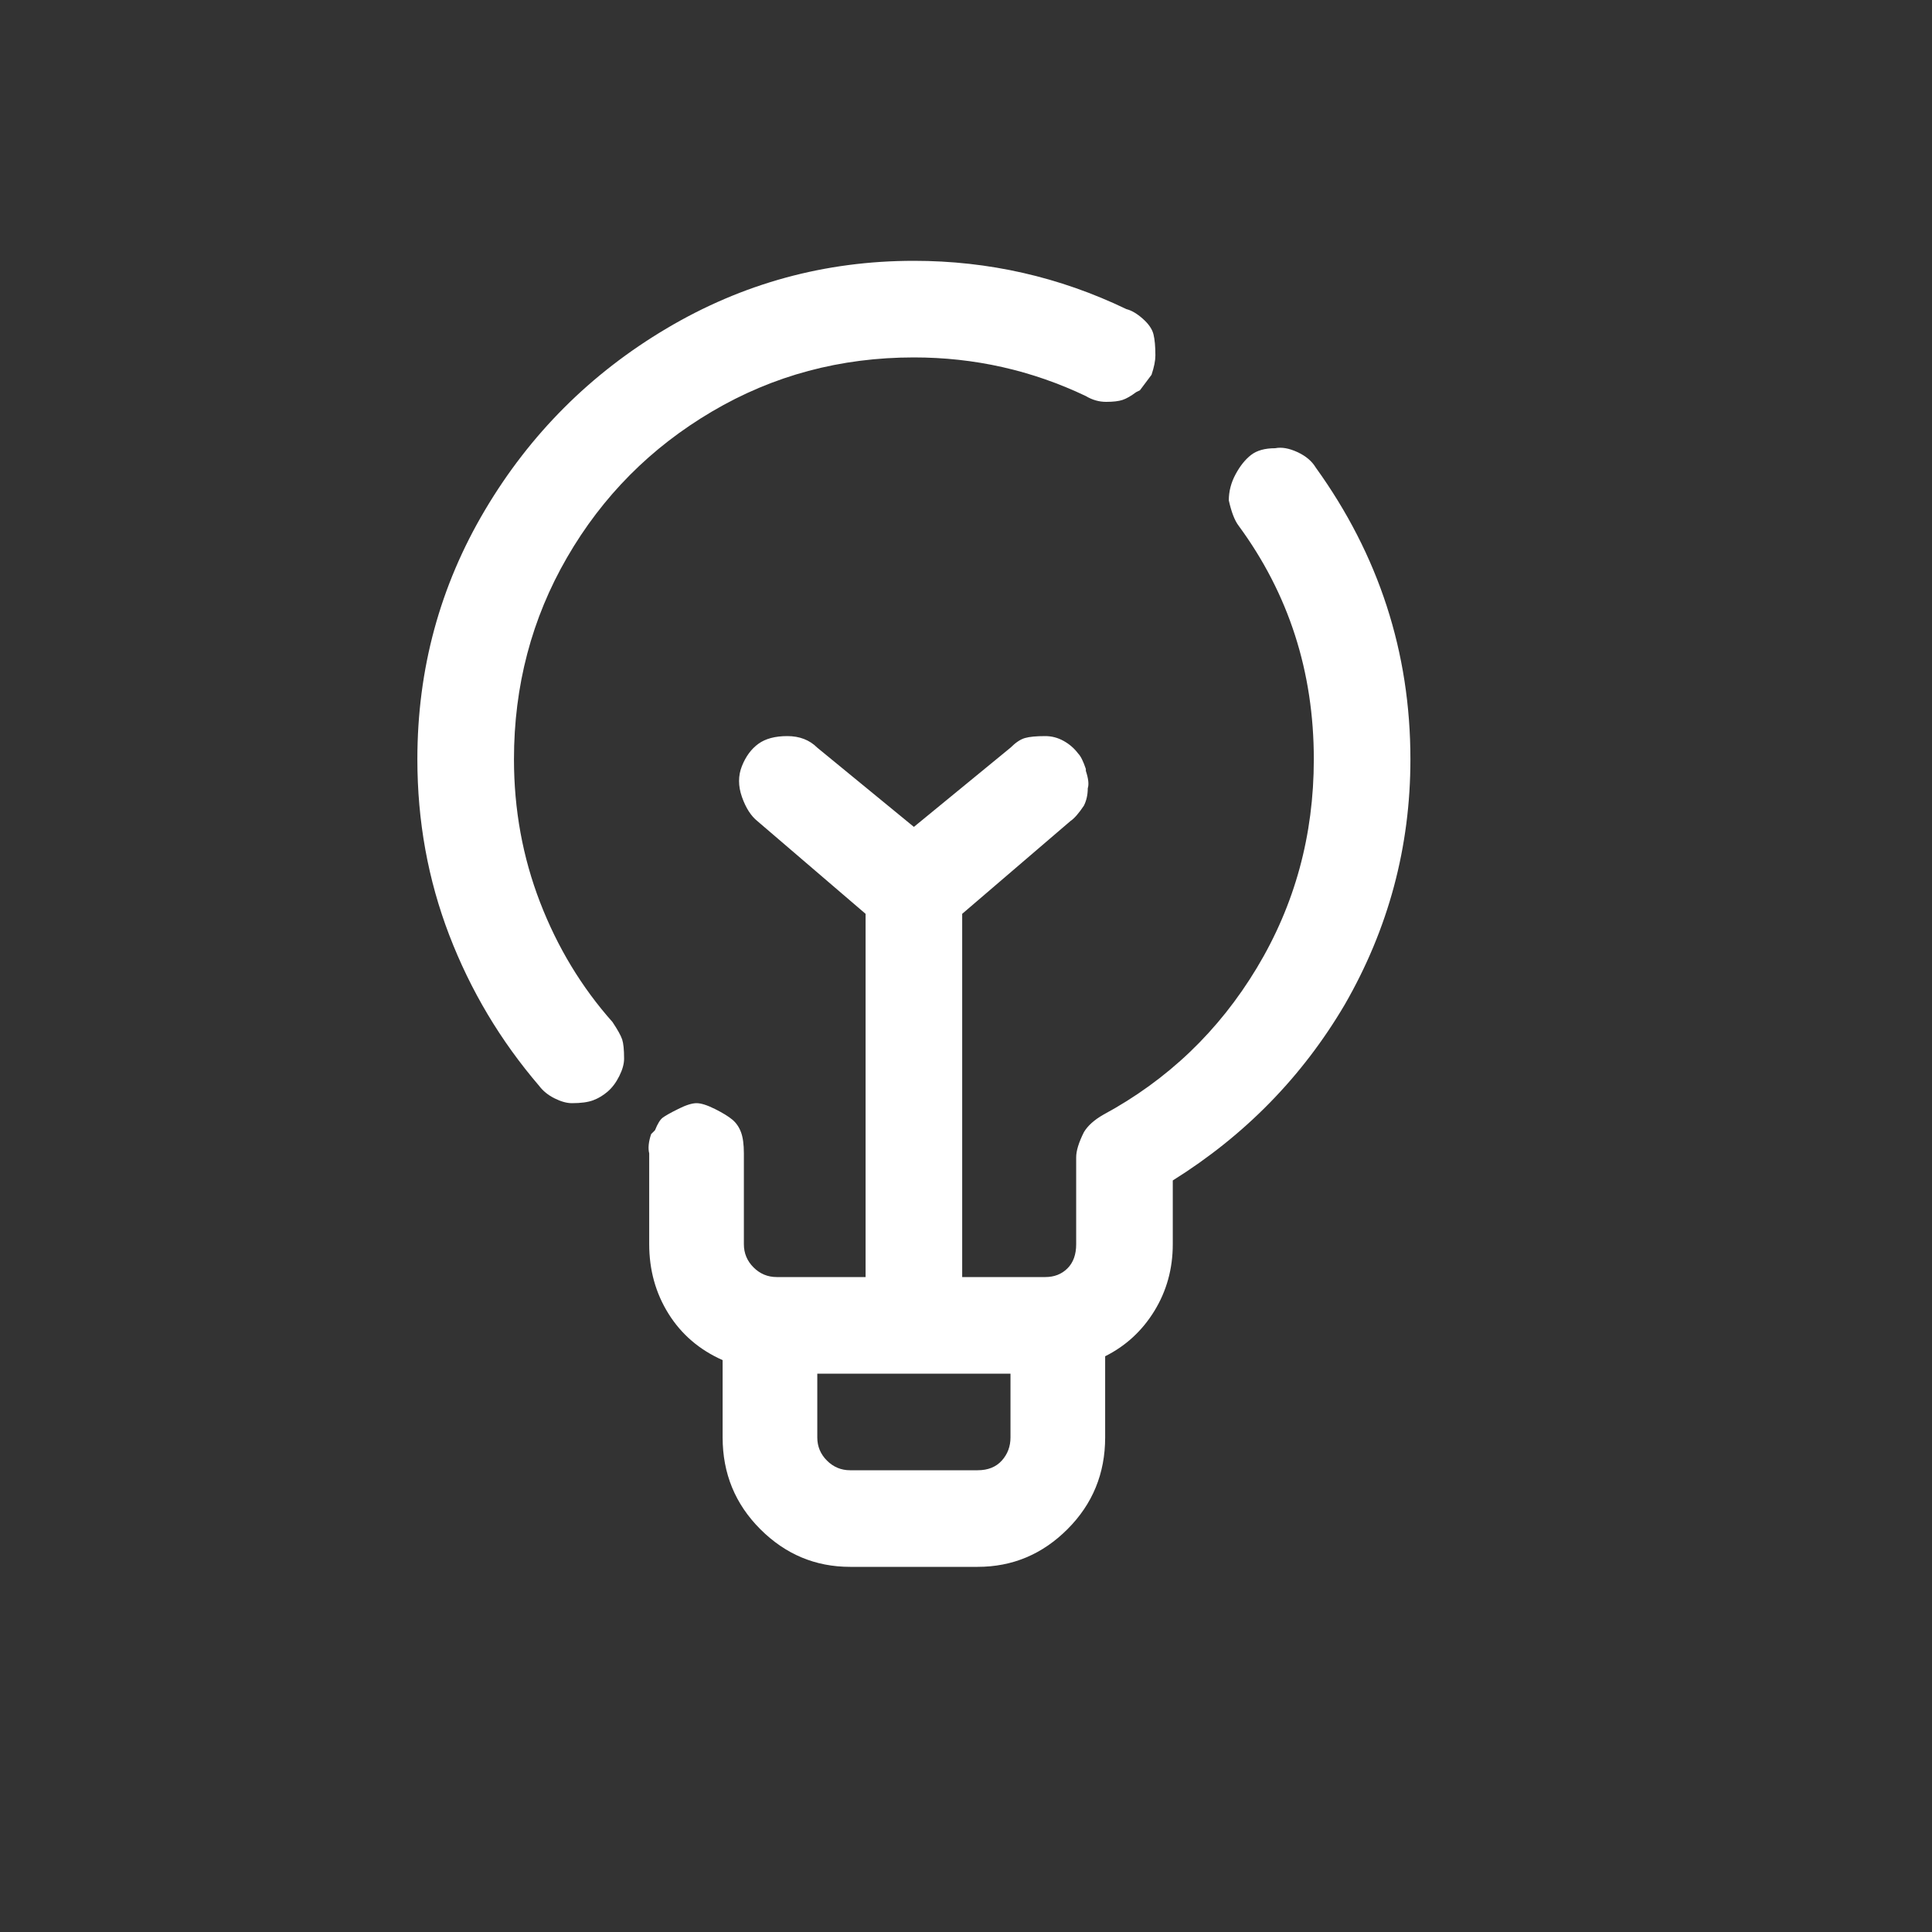 <svg width="36" height="36" viewBox="0 0 36 36" fill="none" xmlns="http://www.w3.org/2000/svg">
<rect x="0" y="0" width="36" height="36" fill="#333333" stroke="none"/>
<path d="M17.029 4.86C15.373 4.86 13.837 5.28 12.421 6.12C11.005 6.96 9.877 8.088 9.037 9.504C8.197 10.92 7.777 12.468 7.777 14.148C7.777 15.3 7.975 16.392 8.371 17.424C8.767 18.456 9.325 19.392 10.045 20.232C10.117 20.328 10.213 20.406 10.333 20.466C10.453 20.526 10.561 20.556 10.657 20.556C10.825 20.556 10.957 20.538 11.053 20.502C11.149 20.466 11.239 20.412 11.323 20.34C11.407 20.268 11.479 20.172 11.539 20.052C11.599 19.932 11.629 19.824 11.629 19.728C11.629 19.56 11.617 19.44 11.593 19.368C11.569 19.296 11.509 19.188 11.413 19.044C10.837 18.396 10.387 17.652 10.063 16.812C9.739 15.972 9.577 15.084 9.577 14.148C9.577 12.78 9.907 11.526 10.567 10.386C11.227 9.246 12.127 8.34 13.267 7.668C14.407 6.996 15.661 6.66 17.029 6.66C18.157 6.66 19.225 6.9 20.233 7.38C20.353 7.452 20.479 7.488 20.611 7.488C20.743 7.488 20.845 7.476 20.917 7.452C20.989 7.428 21.073 7.38 21.169 7.308L21.241 7.272L21.457 6.984C21.505 6.84 21.529 6.72 21.529 6.624C21.529 6.456 21.517 6.324 21.493 6.228C21.469 6.132 21.403 6.036 21.295 5.94C21.187 5.844 21.085 5.784 20.989 5.76C19.741 5.16 18.421 4.86 17.029 4.86ZM23.761 8.352C23.569 8.352 23.419 8.394 23.311 8.478C23.203 8.562 23.107 8.682 23.023 8.838C22.939 8.994 22.897 9.156 22.897 9.324C22.945 9.54 23.005 9.696 23.077 9.792C24.013 11.064 24.481 12.516 24.481 14.148C24.481 15.564 24.127 16.86 23.419 18.036C22.711 19.212 21.757 20.124 20.557 20.772C20.389 20.868 20.269 20.976 20.197 21.096C20.101 21.288 20.053 21.444 20.053 21.564V23.184C20.053 23.376 19.999 23.526 19.891 23.634C19.783 23.742 19.645 23.796 19.477 23.796H17.929V17.028L19.945 15.3C20.017 15.252 20.101 15.156 20.197 15.012C20.245 14.916 20.269 14.808 20.269 14.688C20.293 14.616 20.281 14.508 20.233 14.364V14.328C20.185 14.184 20.137 14.088 20.089 14.04C20.017 13.944 19.927 13.866 19.819 13.806C19.711 13.746 19.597 13.716 19.477 13.716C19.309 13.716 19.183 13.728 19.099 13.752C19.015 13.776 18.925 13.836 18.829 13.932L17.029 15.408L15.229 13.932C15.085 13.788 14.899 13.716 14.671 13.716C14.443 13.716 14.263 13.764 14.131 13.86C13.999 13.956 13.897 14.094 13.825 14.274C13.753 14.454 13.753 14.646 13.825 14.85C13.897 15.054 13.993 15.204 14.113 15.3L16.129 17.028V23.796H14.473C14.305 23.796 14.161 23.736 14.041 23.616C13.921 23.496 13.861 23.352 13.861 23.184V21.492C13.861 21.324 13.843 21.192 13.807 21.096C13.771 21 13.717 20.922 13.645 20.862C13.573 20.802 13.465 20.736 13.321 20.664C13.177 20.592 13.063 20.556 12.979 20.556C12.895 20.556 12.781 20.592 12.637 20.664C12.493 20.736 12.397 20.79 12.349 20.826C12.301 20.862 12.253 20.94 12.205 21.06L12.133 21.132C12.085 21.276 12.073 21.396 12.097 21.492V23.184C12.097 23.664 12.217 24.096 12.457 24.48C12.697 24.864 13.033 25.152 13.465 25.344V26.784C13.465 27.456 13.699 28.026 14.167 28.494C14.635 28.962 15.193 29.196 15.841 29.196H18.217C18.865 29.196 19.423 28.962 19.891 28.494C20.359 28.026 20.593 27.456 20.593 26.784V25.272C20.977 25.08 21.283 24.798 21.511 24.426C21.739 24.054 21.853 23.64 21.853 23.184V21.996C23.197 21.156 24.265 20.064 25.057 18.72C25.873 17.304 26.281 15.78 26.281 14.148C26.281 12.156 25.693 10.344 24.517 8.712C24.445 8.592 24.331 8.496 24.175 8.424C24.019 8.352 23.881 8.328 23.761 8.352ZM15.229 25.596H16.885H18.829V26.784C18.829 26.952 18.775 27.096 18.667 27.216C18.559 27.336 18.409 27.396 18.217 27.396H15.841C15.673 27.396 15.529 27.336 15.409 27.216C15.289 27.096 15.229 26.952 15.229 26.784V25.596Z" fill="white"/>
</svg>
